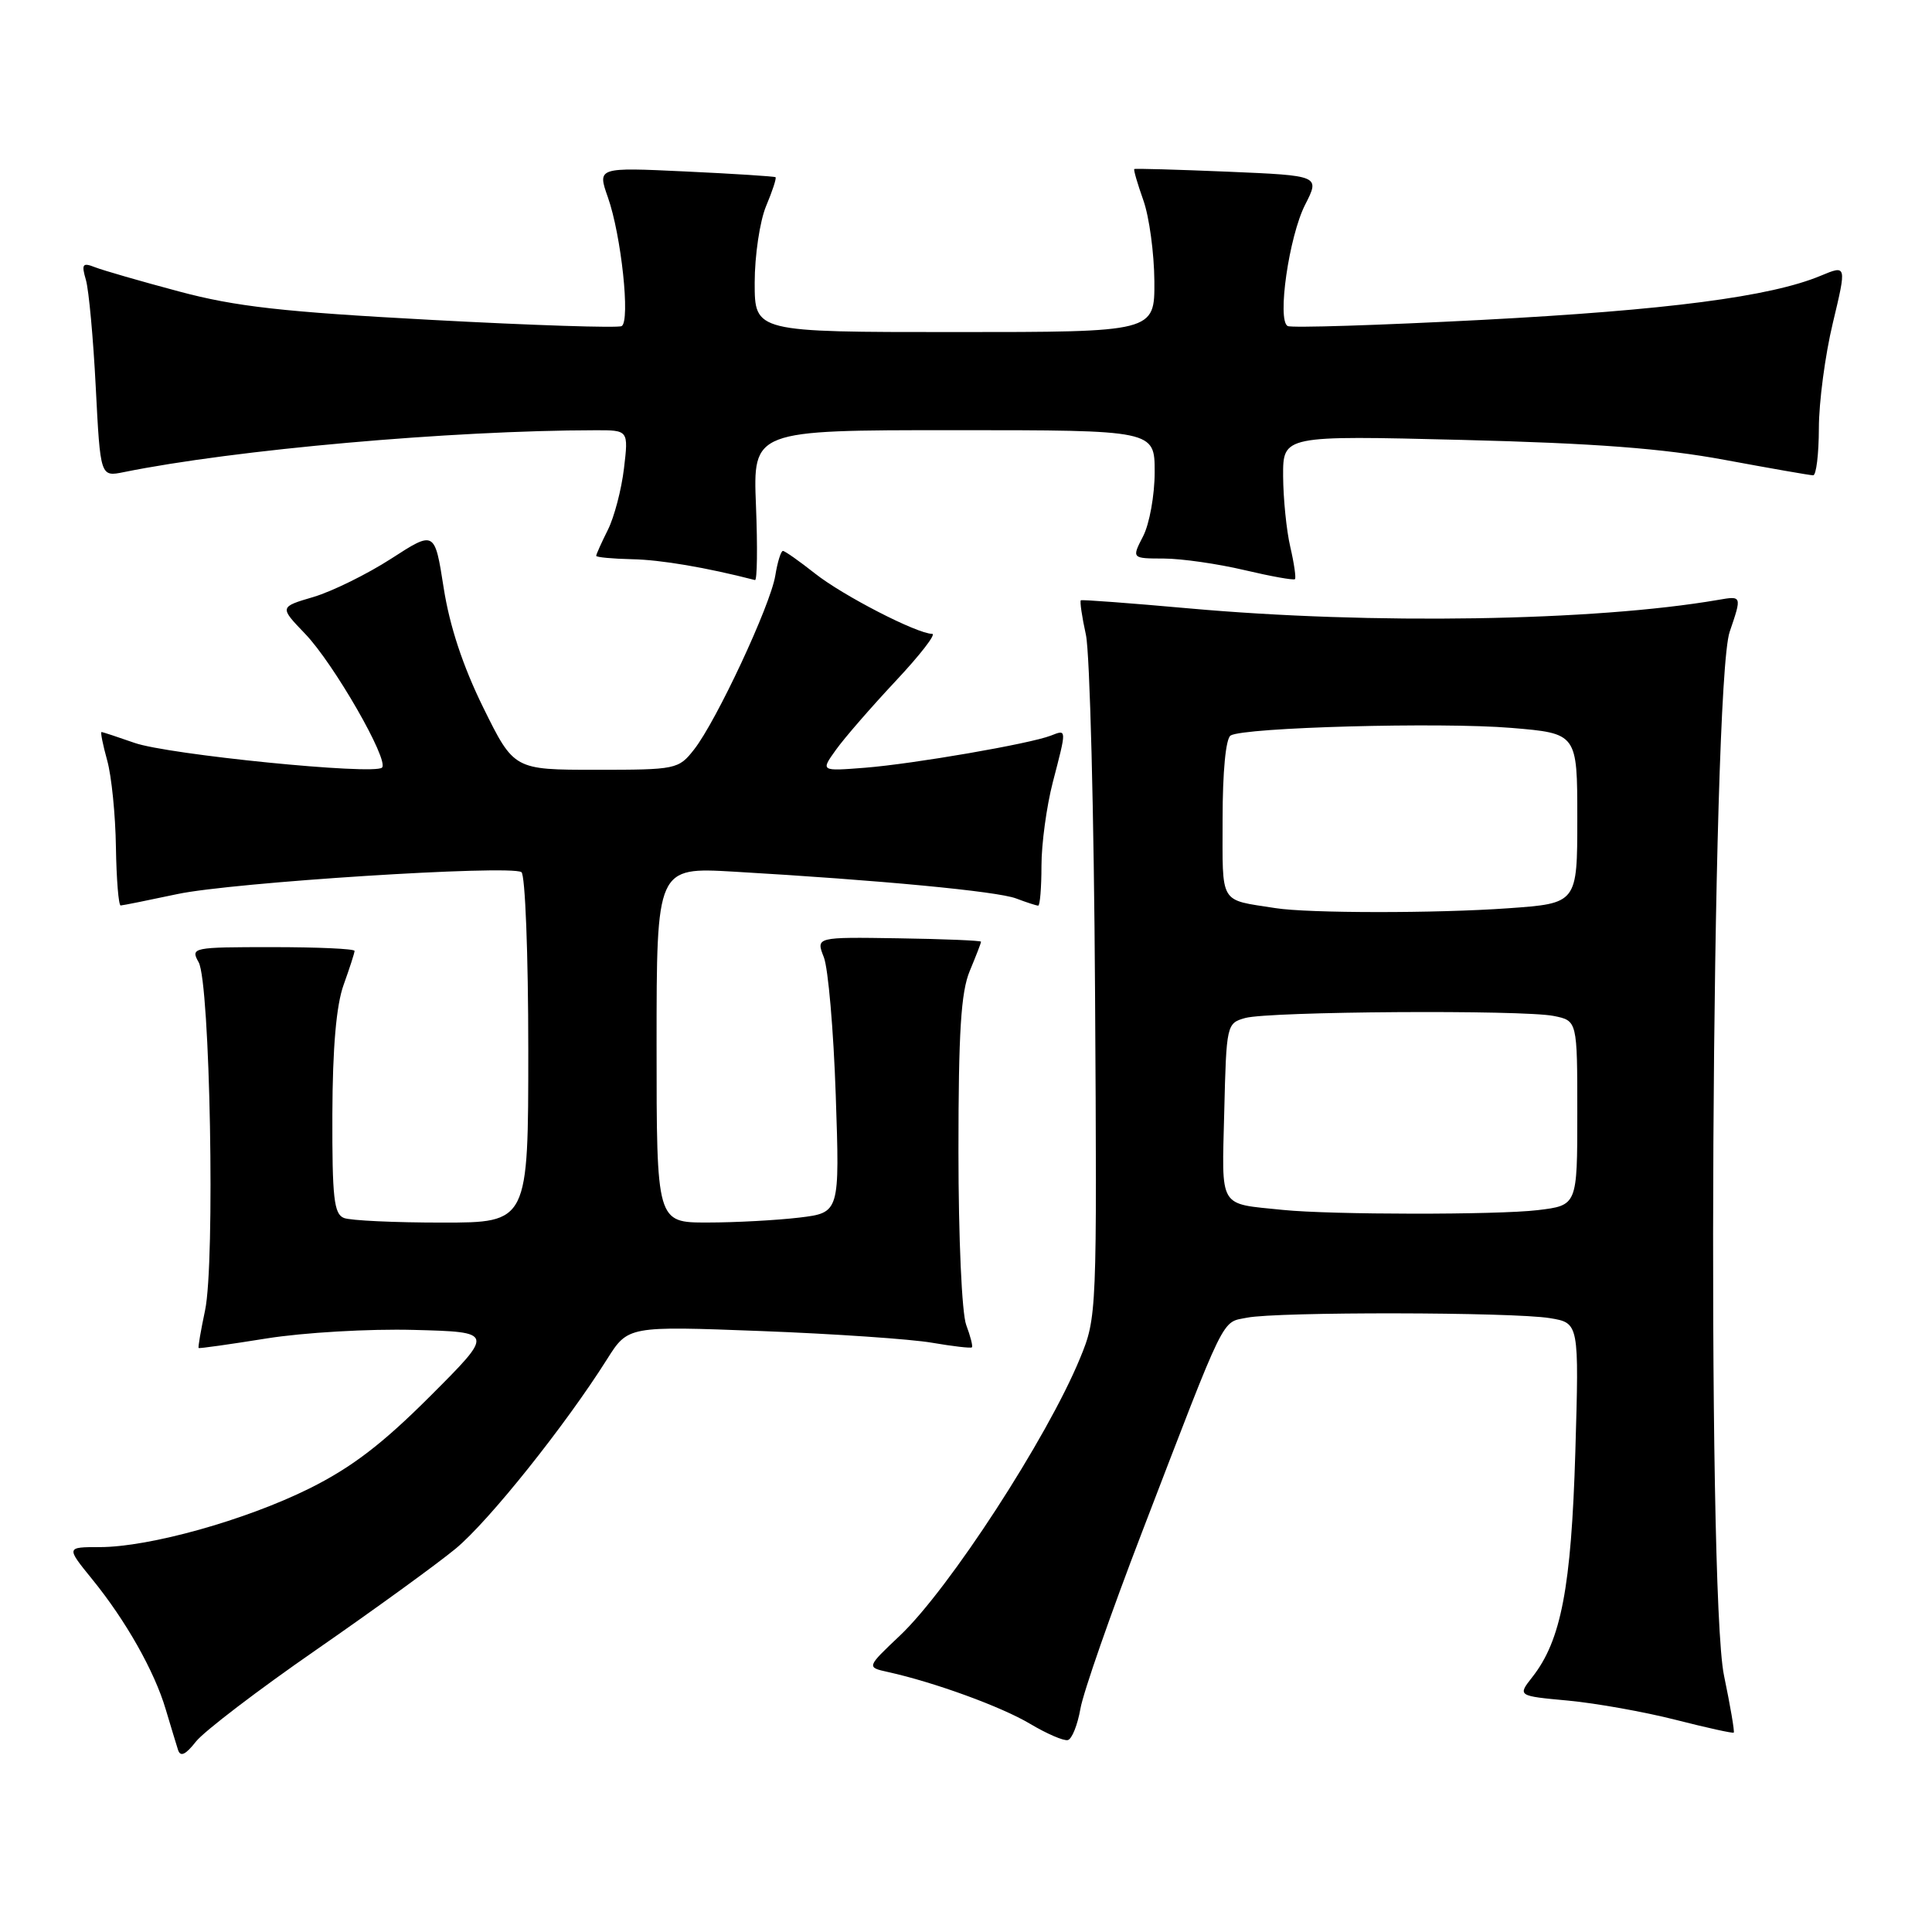 <?xml version="1.0" encoding="UTF-8" standalone="no"?>
<!DOCTYPE svg PUBLIC "-//W3C//DTD SVG 1.1//EN" "http://www.w3.org/Graphics/SVG/1.1/DTD/svg11.dtd" >
<svg xmlns="http://www.w3.org/2000/svg" xmlns:xlink="http://www.w3.org/1999/xlink" version="1.1" viewBox="0 0 256 256">
 <g >
 <path fill="currentColor"
d=" M 41.90 218.61 C 49.59 213.28 57.90 207.25 60.37 205.21 C 64.75 201.59 74.90 188.89 80.44 180.10 C 83.22 175.70 83.22 175.70 100.86 176.37 C 110.56 176.74 120.75 177.44 123.50 177.92 C 126.25 178.39 128.63 178.67 128.78 178.53 C 128.93 178.39 128.59 177.06 128.03 175.57 C 127.45 174.04 127.00 164.05 127.00 152.56 C 127.00 136.76 127.33 131.45 128.50 128.65 C 129.32 126.68 130.00 124.94 129.99 124.78 C 129.99 124.63 125.07 124.42 119.05 124.33 C 108.11 124.16 108.11 124.16 109.16 126.83 C 109.74 128.30 110.45 136.52 110.74 145.09 C 111.27 160.69 111.27 160.69 105.89 161.34 C 102.92 161.69 97.46 161.99 93.75 161.99 C 87.00 162.00 87.00 162.00 87.00 138.45 C 87.00 114.91 87.00 114.91 97.25 115.50 C 116.55 116.62 132.14 118.10 134.64 119.05 C 136.01 119.57 137.33 120.00 137.57 120.00 C 137.80 120.00 138.00 117.62 138.00 114.71 C 138.00 111.80 138.68 106.83 139.50 103.66 C 141.36 96.51 141.37 96.64 139.25 97.47 C 136.46 98.56 121.05 101.22 114.61 101.73 C 108.73 102.19 108.73 102.19 110.77 99.35 C 111.89 97.78 115.45 93.69 118.67 90.25 C 121.90 86.81 124.08 84.00 123.52 83.99 C 121.50 83.97 111.69 78.92 107.99 75.99 C 105.91 74.35 104.00 73.00 103.74 73.00 C 103.48 73.00 103.02 74.47 102.73 76.27 C 102.09 80.21 94.92 95.56 91.97 99.31 C 89.91 101.94 89.59 102.00 78.98 102.00 C 68.10 102.00 68.10 102.00 64.03 93.75 C 61.33 88.26 59.58 82.96 58.79 77.90 C 57.60 70.30 57.60 70.30 51.83 74.03 C 48.65 76.08 44.02 78.36 41.54 79.10 C 37.02 80.43 37.02 80.43 40.42 83.97 C 44.20 87.89 51.59 100.75 50.62 101.71 C 49.61 102.73 22.21 99.99 17.81 98.43 C 15.58 97.65 13.62 97.00 13.45 97.00 C 13.29 97.00 13.63 98.69 14.20 100.75 C 14.78 102.81 15.30 107.99 15.36 112.25 C 15.43 116.51 15.71 119.99 15.99 119.98 C 16.27 119.97 19.65 119.29 23.50 118.47 C 30.77 116.92 67.51 114.58 69.09 115.56 C 69.59 115.87 70.00 126.44 70.00 139.06 C 70.00 162.00 70.00 162.00 58.58 162.00 C 52.30 162.00 46.45 161.73 45.58 161.39 C 44.25 160.88 44.01 158.73 44.04 147.64 C 44.07 138.82 44.56 133.19 45.53 130.50 C 46.32 128.30 46.98 126.27 46.98 126.00 C 46.99 125.72 42.09 125.50 36.10 125.50 C 25.49 125.50 25.23 125.55 26.32 127.50 C 27.84 130.20 28.52 167.31 27.17 173.64 C 26.61 176.30 26.22 178.54 26.32 178.62 C 26.42 178.70 30.48 178.13 35.33 177.35 C 40.21 176.57 48.95 176.06 54.83 176.22 C 65.50 176.50 65.50 176.50 57.00 185.00 C 50.65 191.35 46.60 194.44 41.00 197.23 C 32.52 201.44 19.79 205.00 13.19 205.00 C 8.76 205.00 8.76 205.00 12.21 209.25 C 16.67 214.73 20.47 221.45 21.96 226.50 C 22.62 228.70 23.35 231.12 23.59 231.87 C 23.90 232.84 24.59 232.52 25.97 230.76 C 27.04 229.41 34.21 223.93 41.90 218.61 Z  M 143.16 226.42 C 143.53 224.26 147.21 213.72 151.33 203.00 C 162.61 173.64 161.80 175.29 165.24 174.60 C 169.24 173.80 200.45 173.85 205.37 174.66 C 209.24 175.30 209.24 175.30 208.74 192.40 C 208.20 210.33 206.86 217.37 203.04 222.22 C 201.08 224.72 201.08 224.72 207.80 225.34 C 211.50 225.69 217.89 226.83 222.01 227.88 C 226.13 228.93 229.61 229.70 229.73 229.58 C 229.86 229.46 229.28 226.06 228.44 222.02 C 226.11 210.88 226.77 90.81 229.19 83.72 C 230.82 78.94 230.82 78.94 227.66 79.49 C 211.26 82.31 181.75 82.79 157.50 80.61 C 149.80 79.92 143.37 79.44 143.22 79.54 C 143.06 79.65 143.36 81.71 143.89 84.12 C 144.41 86.53 144.96 107.85 145.10 131.50 C 145.36 174.18 145.35 174.54 143.10 180.00 C 138.76 190.54 125.77 210.54 119.26 216.71 C 114.81 220.92 114.81 220.92 117.66 221.55 C 123.82 222.91 132.70 226.15 136.50 228.42 C 138.70 229.73 140.94 230.70 141.49 230.57 C 142.03 230.45 142.78 228.58 143.16 226.42 Z  M 100.17 67.00 C 99.77 57.00 99.77 57.00 126.38 57.00 C 153.00 57.00 153.00 57.00 153.00 62.55 C 153.00 65.60 152.31 69.43 151.47 71.05 C 149.95 74.00 149.95 74.00 154.22 74.01 C 156.58 74.02 161.38 74.71 164.89 75.54 C 168.41 76.37 171.42 76.91 171.59 76.74 C 171.75 76.58 171.48 74.66 170.97 72.47 C 170.46 70.29 170.04 66.07 170.02 63.10 C 170.00 57.70 170.00 57.70 193.75 58.29 C 211.32 58.73 220.36 59.42 228.50 60.93 C 234.55 62.05 239.84 62.98 240.25 62.98 C 240.66 62.99 241.00 60.19 241.01 56.75 C 241.01 53.31 241.84 47.03 242.86 42.80 C 244.70 35.10 244.70 35.10 241.27 36.53 C 234.60 39.32 220.90 41.10 196.34 42.39 C 182.68 43.10 171.10 43.47 170.62 43.20 C 169.20 42.43 170.80 31.31 172.94 27.12 C 174.90 23.27 174.90 23.27 162.70 22.75 C 155.99 22.47 150.41 22.31 150.30 22.40 C 150.18 22.50 150.73 24.36 151.50 26.54 C 152.28 28.72 152.93 33.54 152.96 37.25 C 153.00 44.00 153.00 44.00 126.50 44.00 C 100.00 44.00 100.00 44.00 100.00 37.47 C 100.00 33.88 100.68 29.31 101.51 27.31 C 102.35 25.32 102.91 23.60 102.76 23.48 C 102.62 23.37 97.25 23.02 90.82 22.72 C 79.15 22.17 79.15 22.17 80.55 26.15 C 82.32 31.16 83.54 42.57 82.37 43.21 C 81.89 43.48 70.57 43.11 57.22 42.39 C 37.45 41.33 31.23 40.63 23.72 38.62 C 18.65 37.27 13.64 35.82 12.59 35.41 C 10.94 34.76 10.77 34.99 11.38 37.08 C 11.77 38.41 12.36 44.83 12.69 51.34 C 13.30 63.19 13.30 63.19 16.40 62.56 C 31.11 59.58 59.77 57.03 78.89 57.01 C 83.28 57.00 83.28 57.00 82.68 62.07 C 82.35 64.86 81.39 68.53 80.54 70.22 C 79.69 71.92 79.00 73.46 79.00 73.65 C 79.00 73.84 81.14 74.04 83.75 74.10 C 87.54 74.17 93.60 75.20 100.04 76.86 C 100.33 76.94 100.39 72.50 100.17 67.00 Z  M 170.00 160.32 C 161.36 159.43 161.90 160.34 162.22 147.27 C 162.50 135.76 162.54 135.58 165.00 134.89 C 168.18 134.01 201.71 133.79 205.88 134.62 C 209.00 135.25 209.00 135.25 209.00 147.49 C 209.00 159.72 209.00 159.72 203.75 160.35 C 198.40 160.99 176.35 160.97 170.00 160.32 Z  M 169.00 120.33 C 161.48 119.15 162.00 120.02 162.00 108.54 C 162.00 102.27 162.42 97.86 163.06 97.46 C 164.81 96.38 190.88 95.67 200.25 96.45 C 209.00 97.18 209.00 97.18 209.00 108.44 C 209.00 119.70 209.00 119.70 199.85 120.35 C 190.33 121.03 173.34 121.02 169.00 120.33 Z "/>
</g>
</svg>